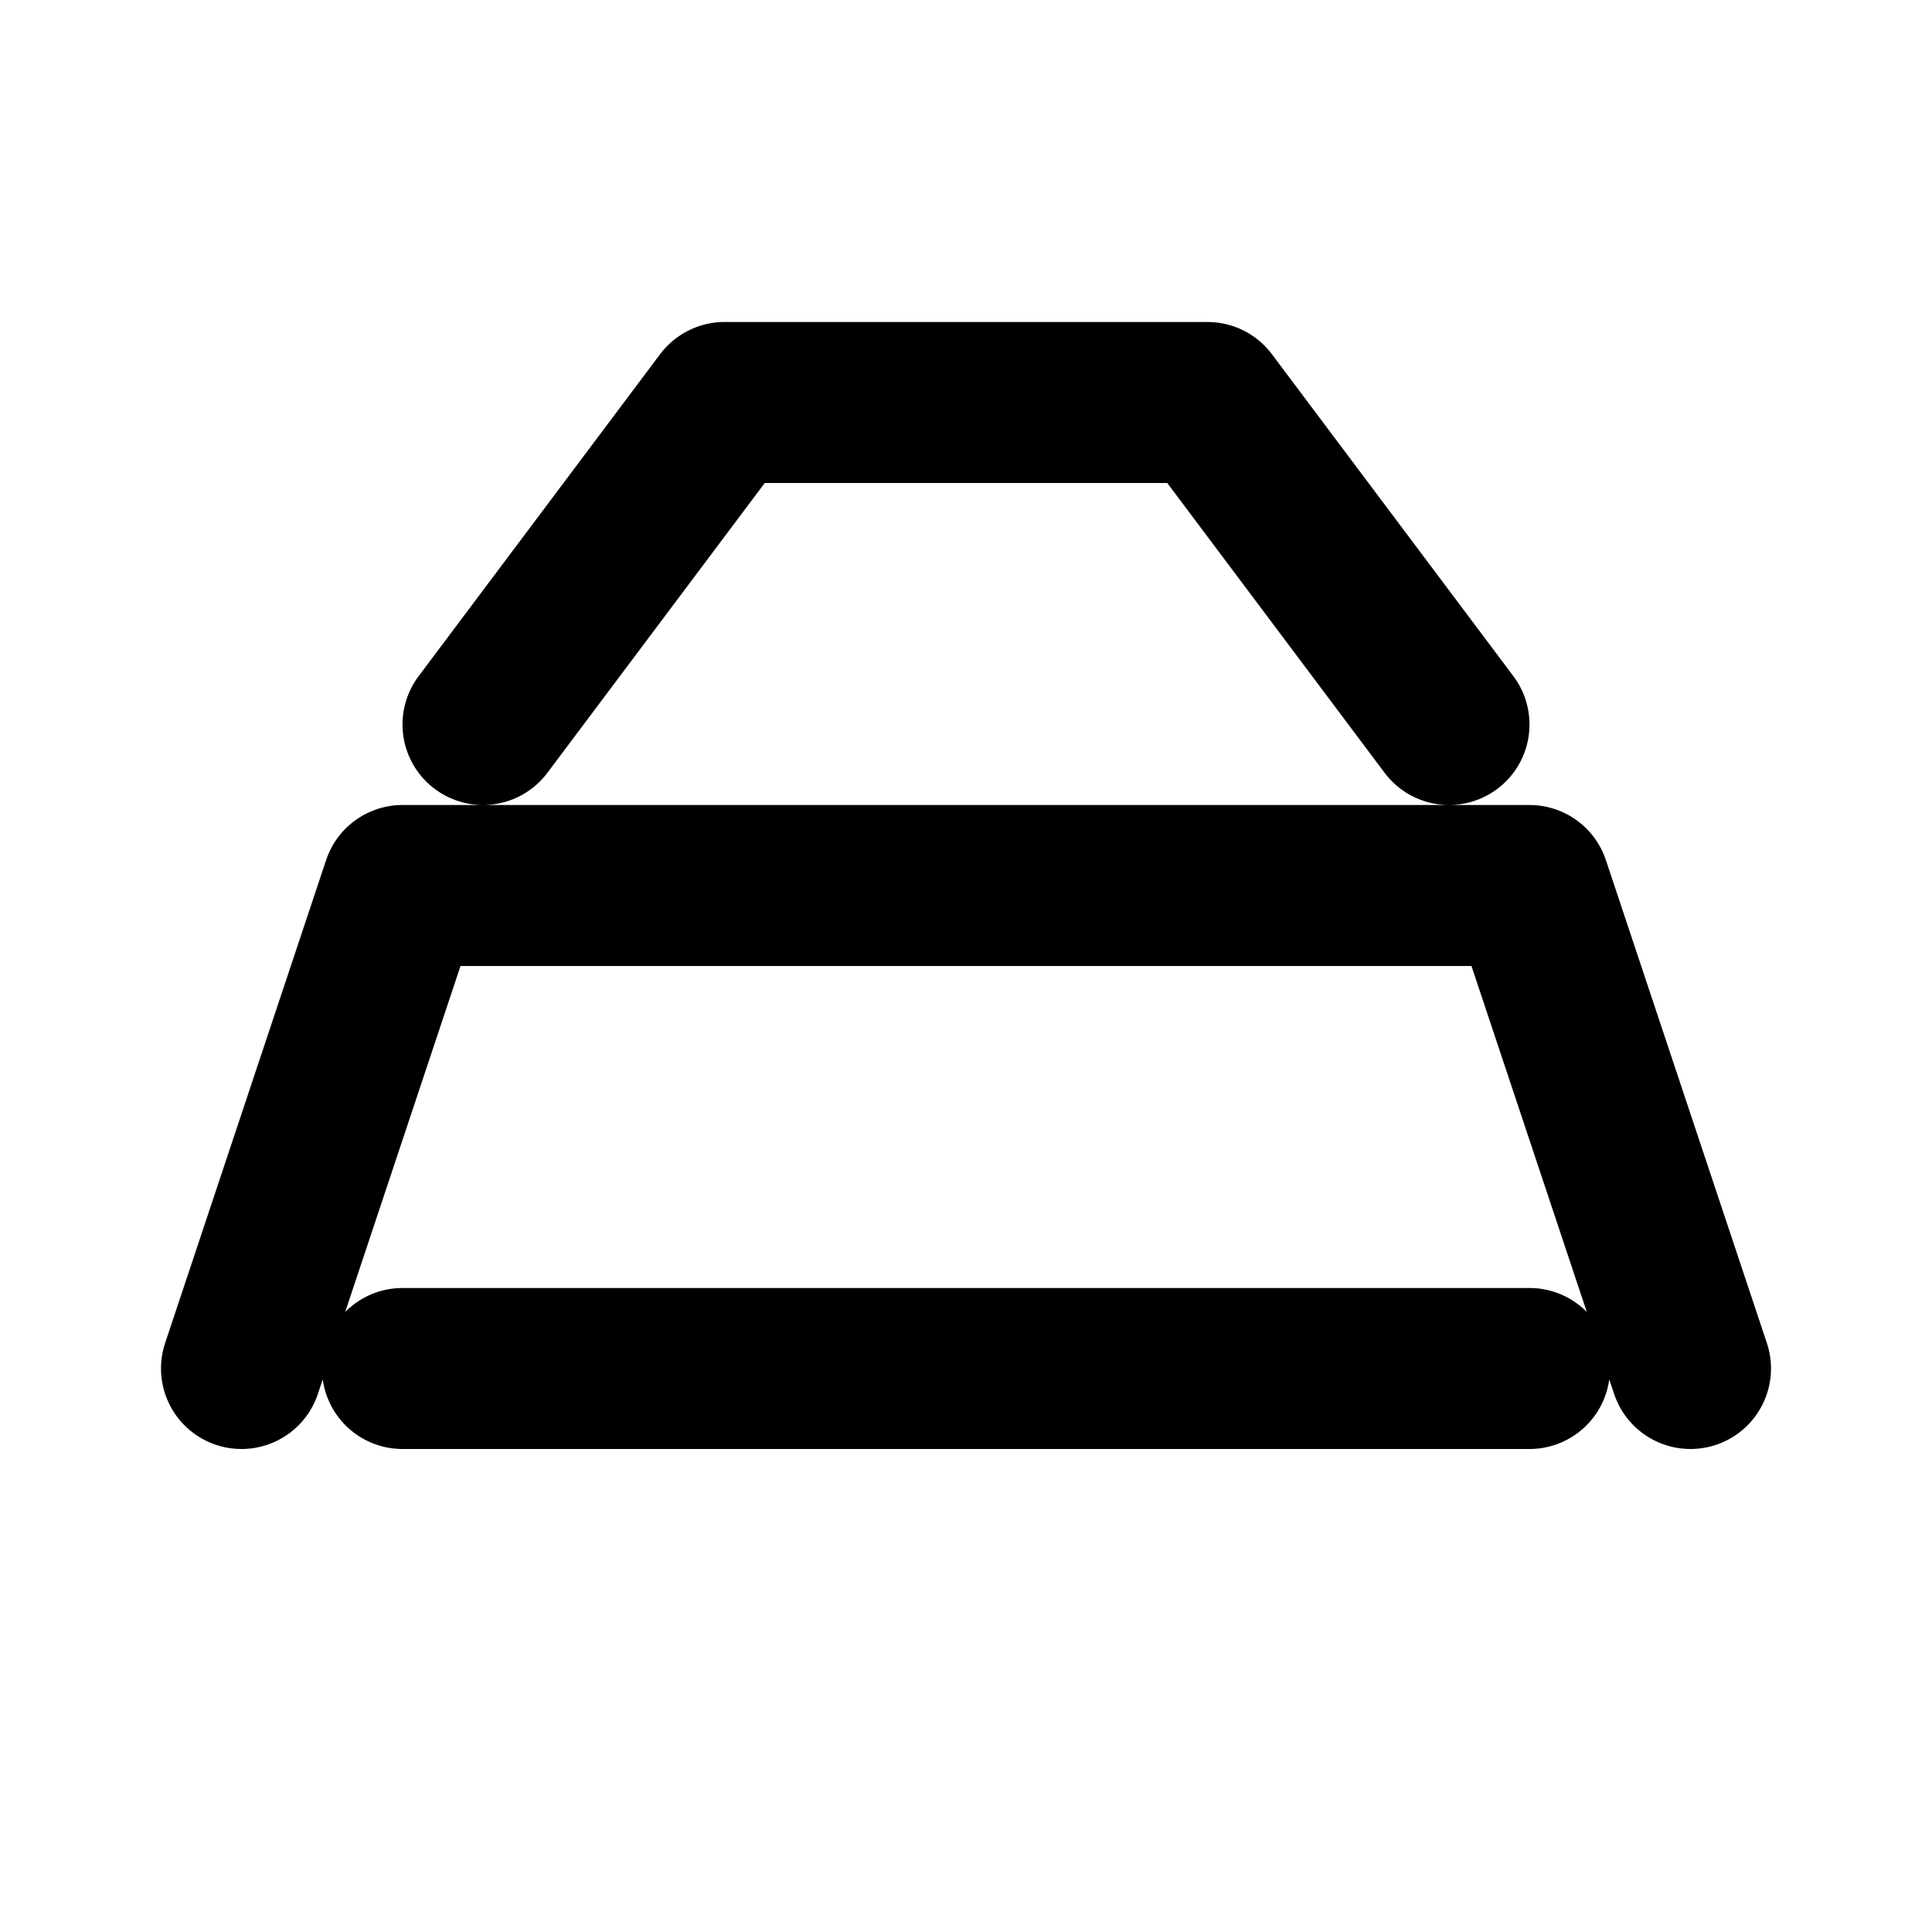 <?xml version="1.0" encoding="UTF-8"?>
<svg width="24" height="24" viewBox="0 0 24 24" fill="none" xmlns="http://www.w3.org/2000/svg">
  <path d="M7 17h10M3 17l2-6h14l2 6M6 9l3-4h6l3 4M5 17h2M17 17h2" stroke="currentColor" stroke-width="2" stroke-linecap="round" stroke-linejoin="round"/>
</svg>
